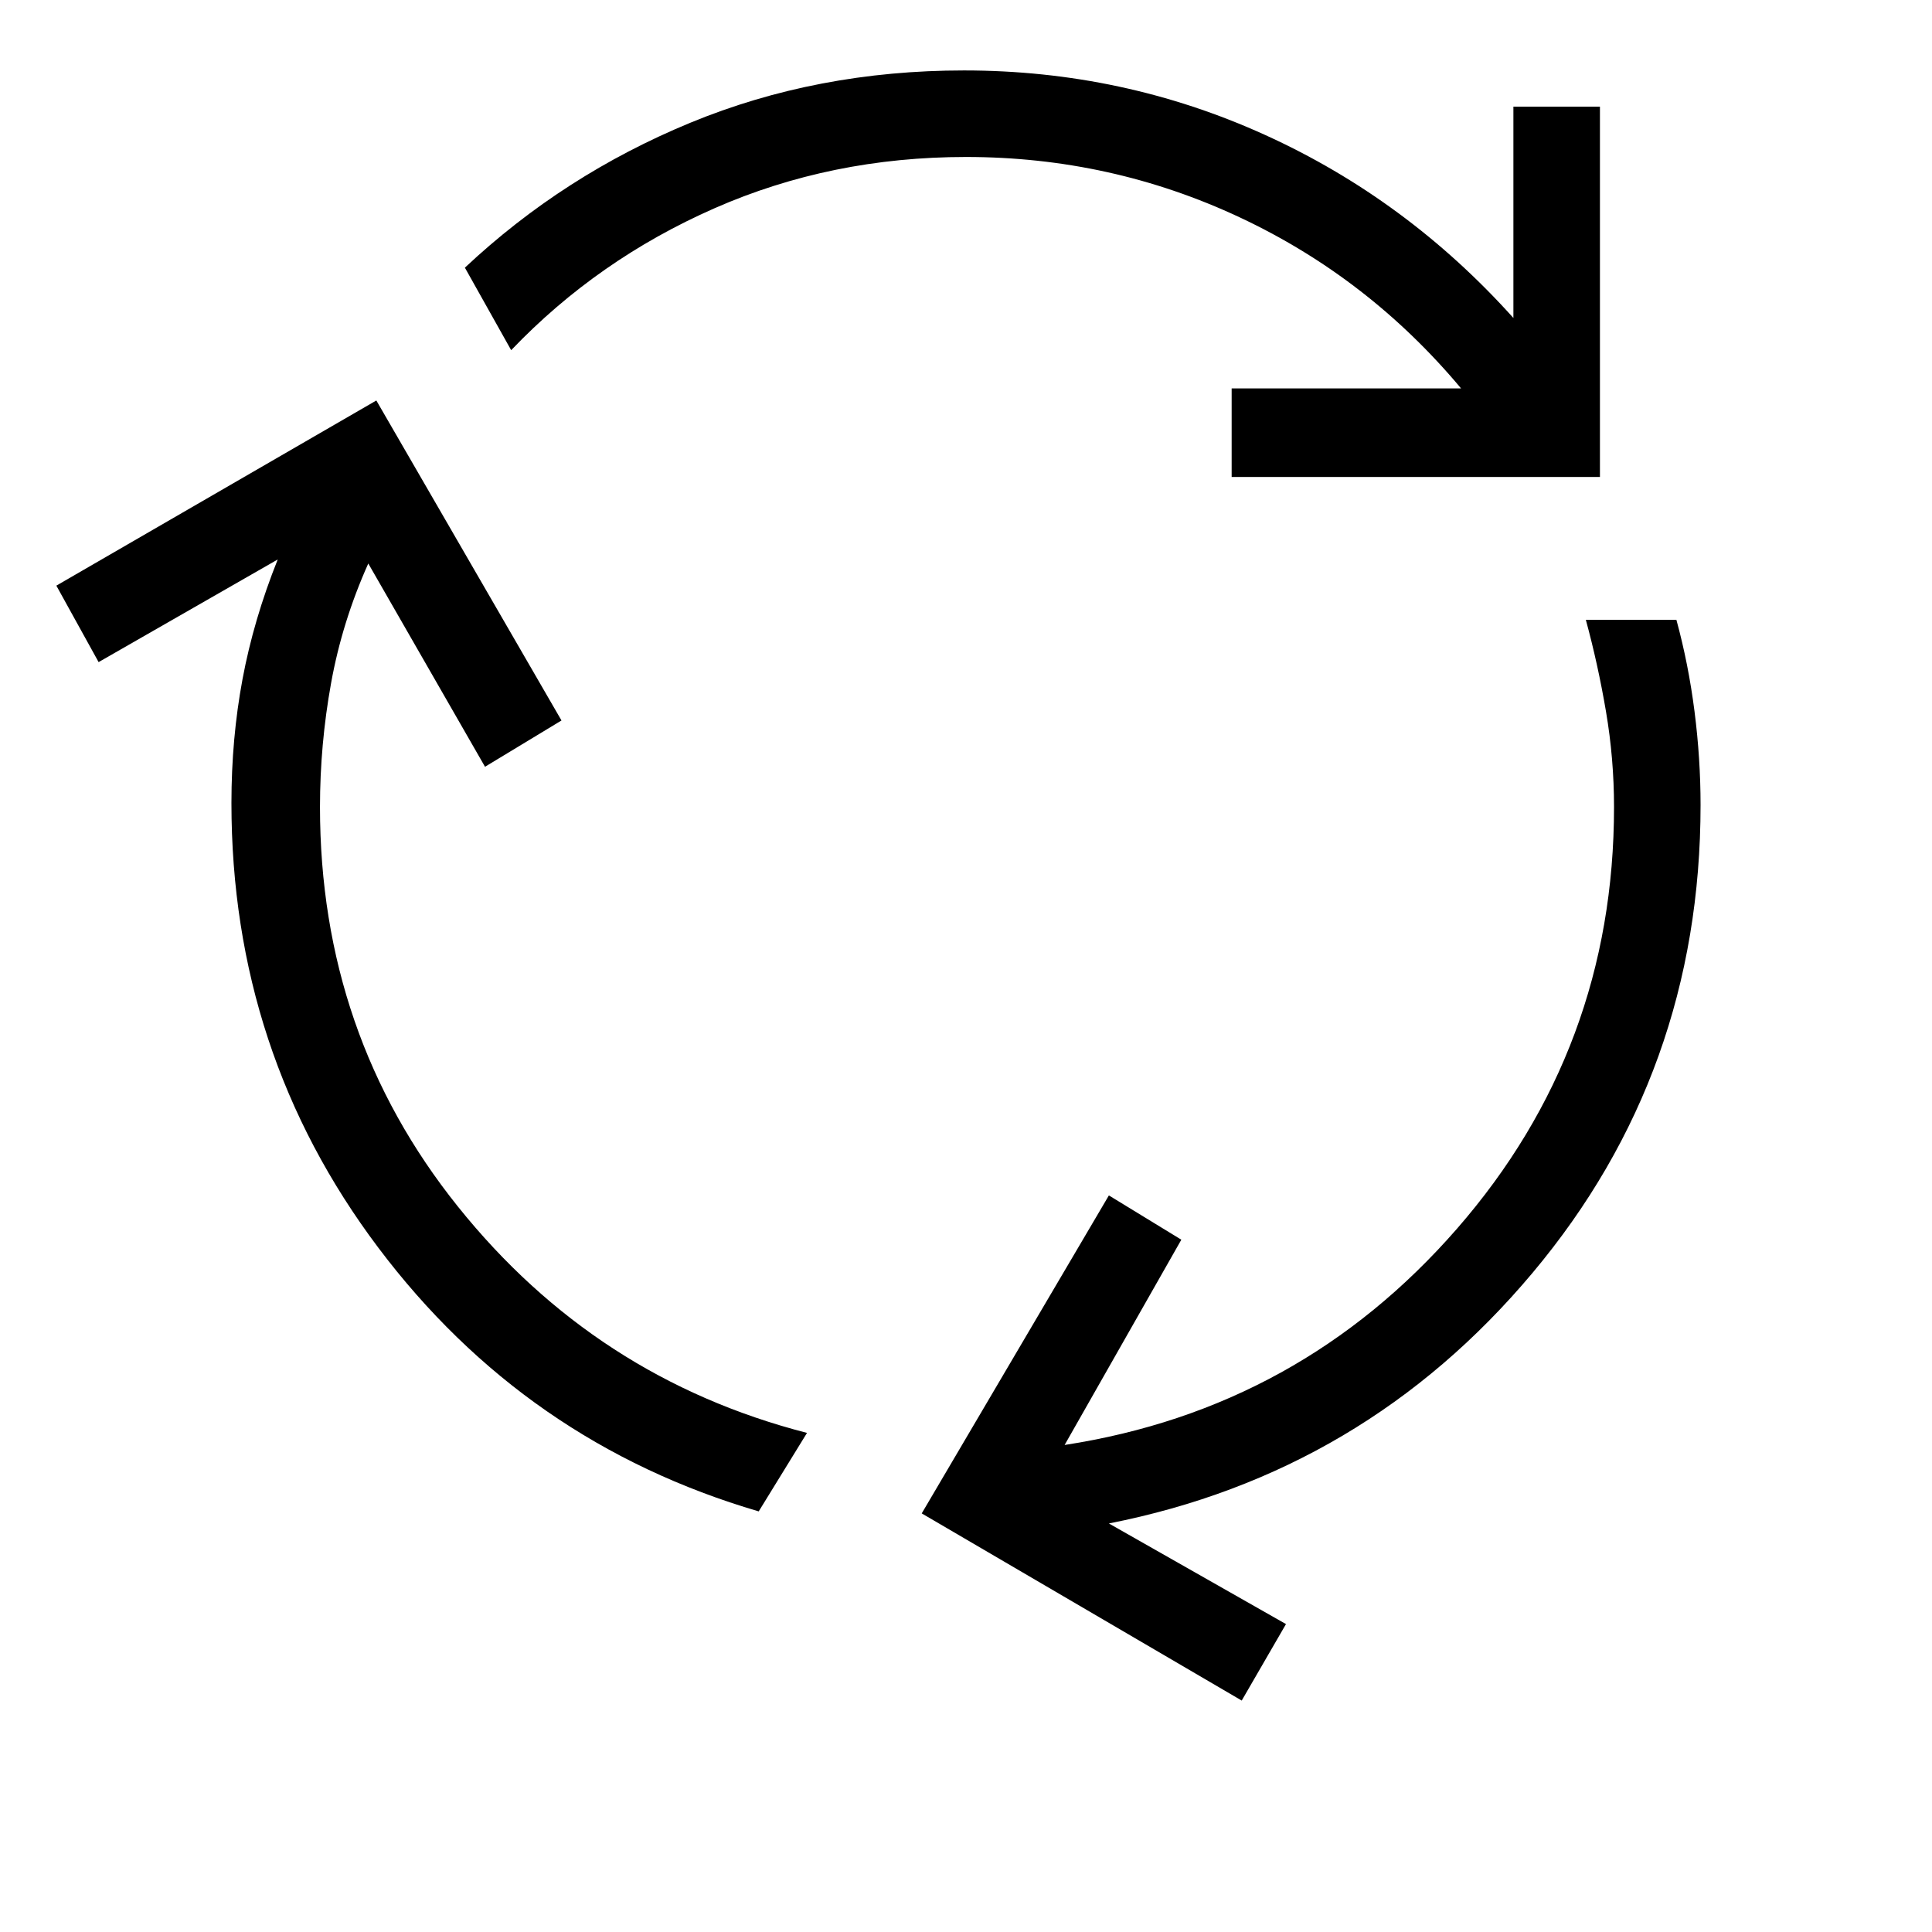 <svg xmlns="http://www.w3.org/2000/svg" height="48" width="48"><path d="M18.85 37.55q-5.8-1.7-9.45-6.55-3.65-4.85-3.65-11.05 0-1.6.275-3.075T6.9 13.9l-4.45 2.55-1.05-1.9 7.95-4.6 4.6 7.95-1.9 1.15L9.15 14q-.65 1.45-.925 2.975Q7.95 18.5 7.95 20.05q0 5.65 3.425 9.925T20.05 35.6Zm11.75-25.7v-2.2h5.7Q34 6.9 30.8 5.4T24 3.9q-3.35 0-6.25 1.275T12.7 8.7l-1.15-2.05q2.45-2.3 5.6-3.6 3.15-1.3 6.8-1.3 3.95 0 7.475 1.6Q34.95 4.95 37.6 7.9V2.65h2.15v9.2Zm.25 30.4L22.9 37.6l4.65-7.9 1.8 1.1-2.9 5.1q5.85-.9 9.75-5.375 3.9-4.475 3.9-10.475 0-1.2-.2-2.375t-.5-2.275h2.25q.3 1.1.45 2.275.15 1.175.15 2.325 0 6.65-4.175 11.625T27.55 37.85l4.4 2.5Z"/></svg>